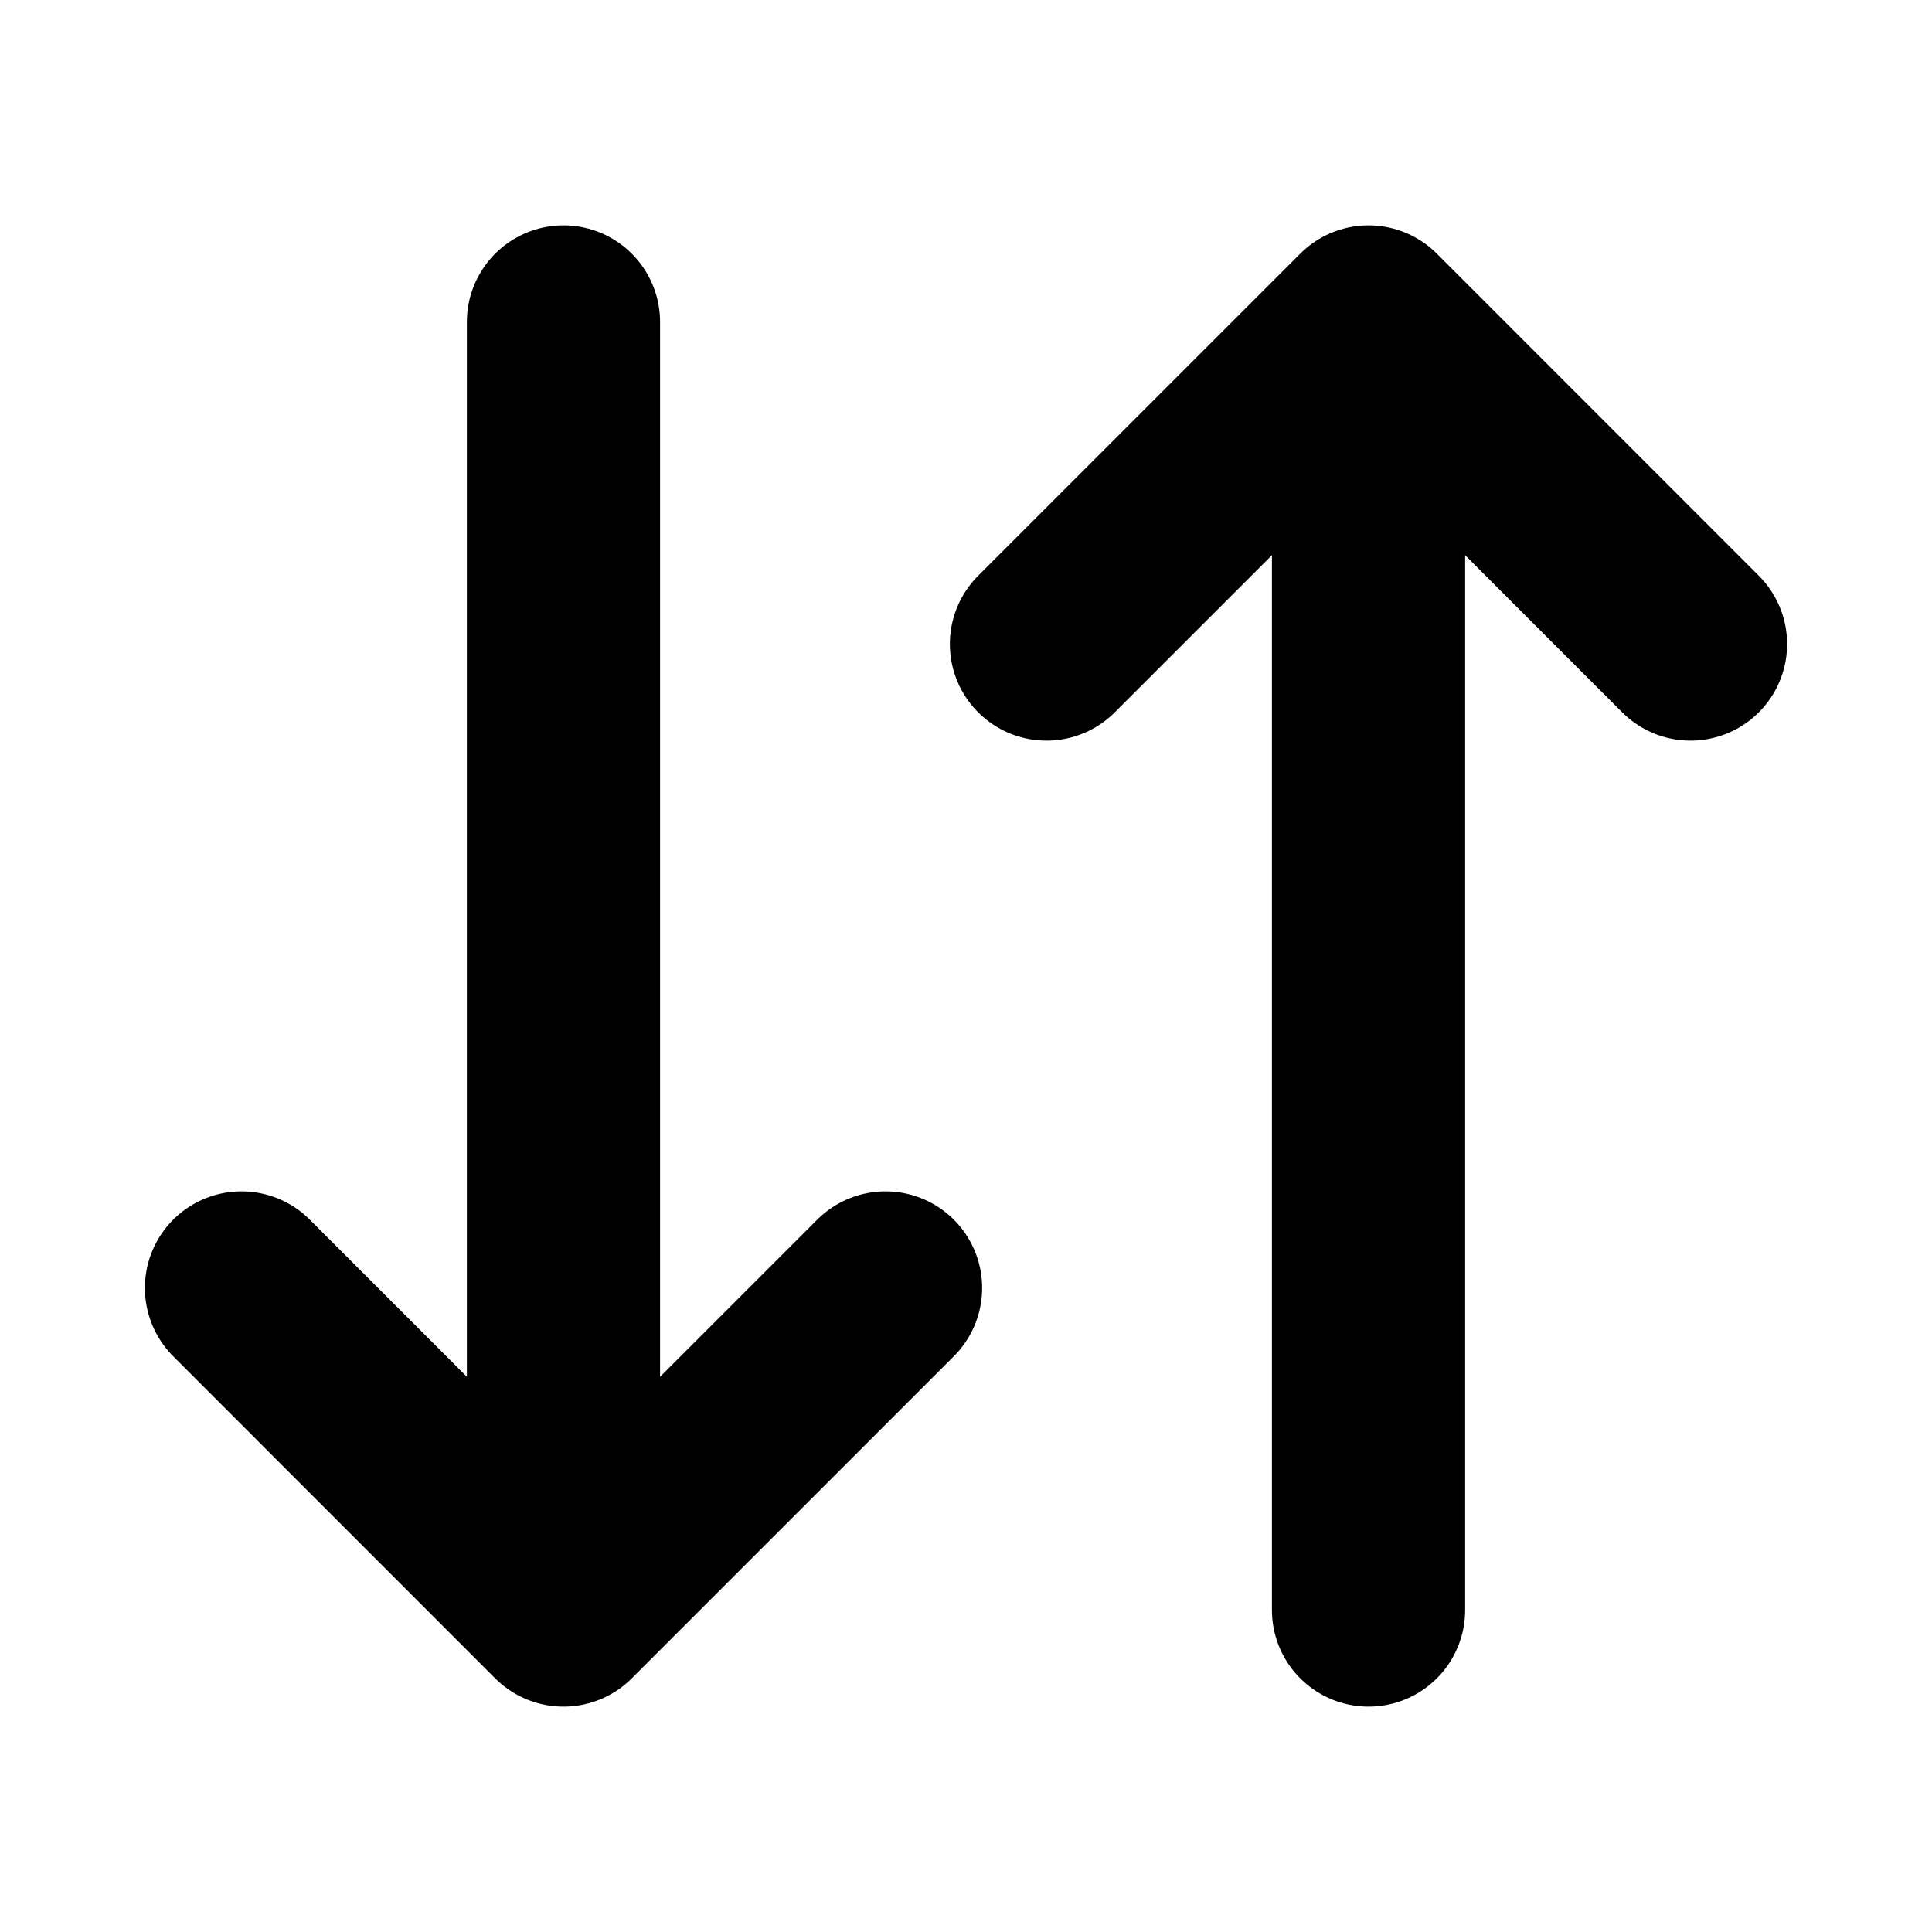 <svg xmlns="http://www.w3.org/2000/svg" viewBox="0 0 20 20" fill="none">
  <path d="M5.833 3.333v13.334m0 0L2.5 13.333m3.333 3.334 3.334-3.334m5 3.334V3.333m0 0-3.334 3.334m3.334-3.334L17.5 6.667" stroke="currentColor" stroke-width="2" stroke-linecap="round" stroke-linejoin="round"/>
</svg>
